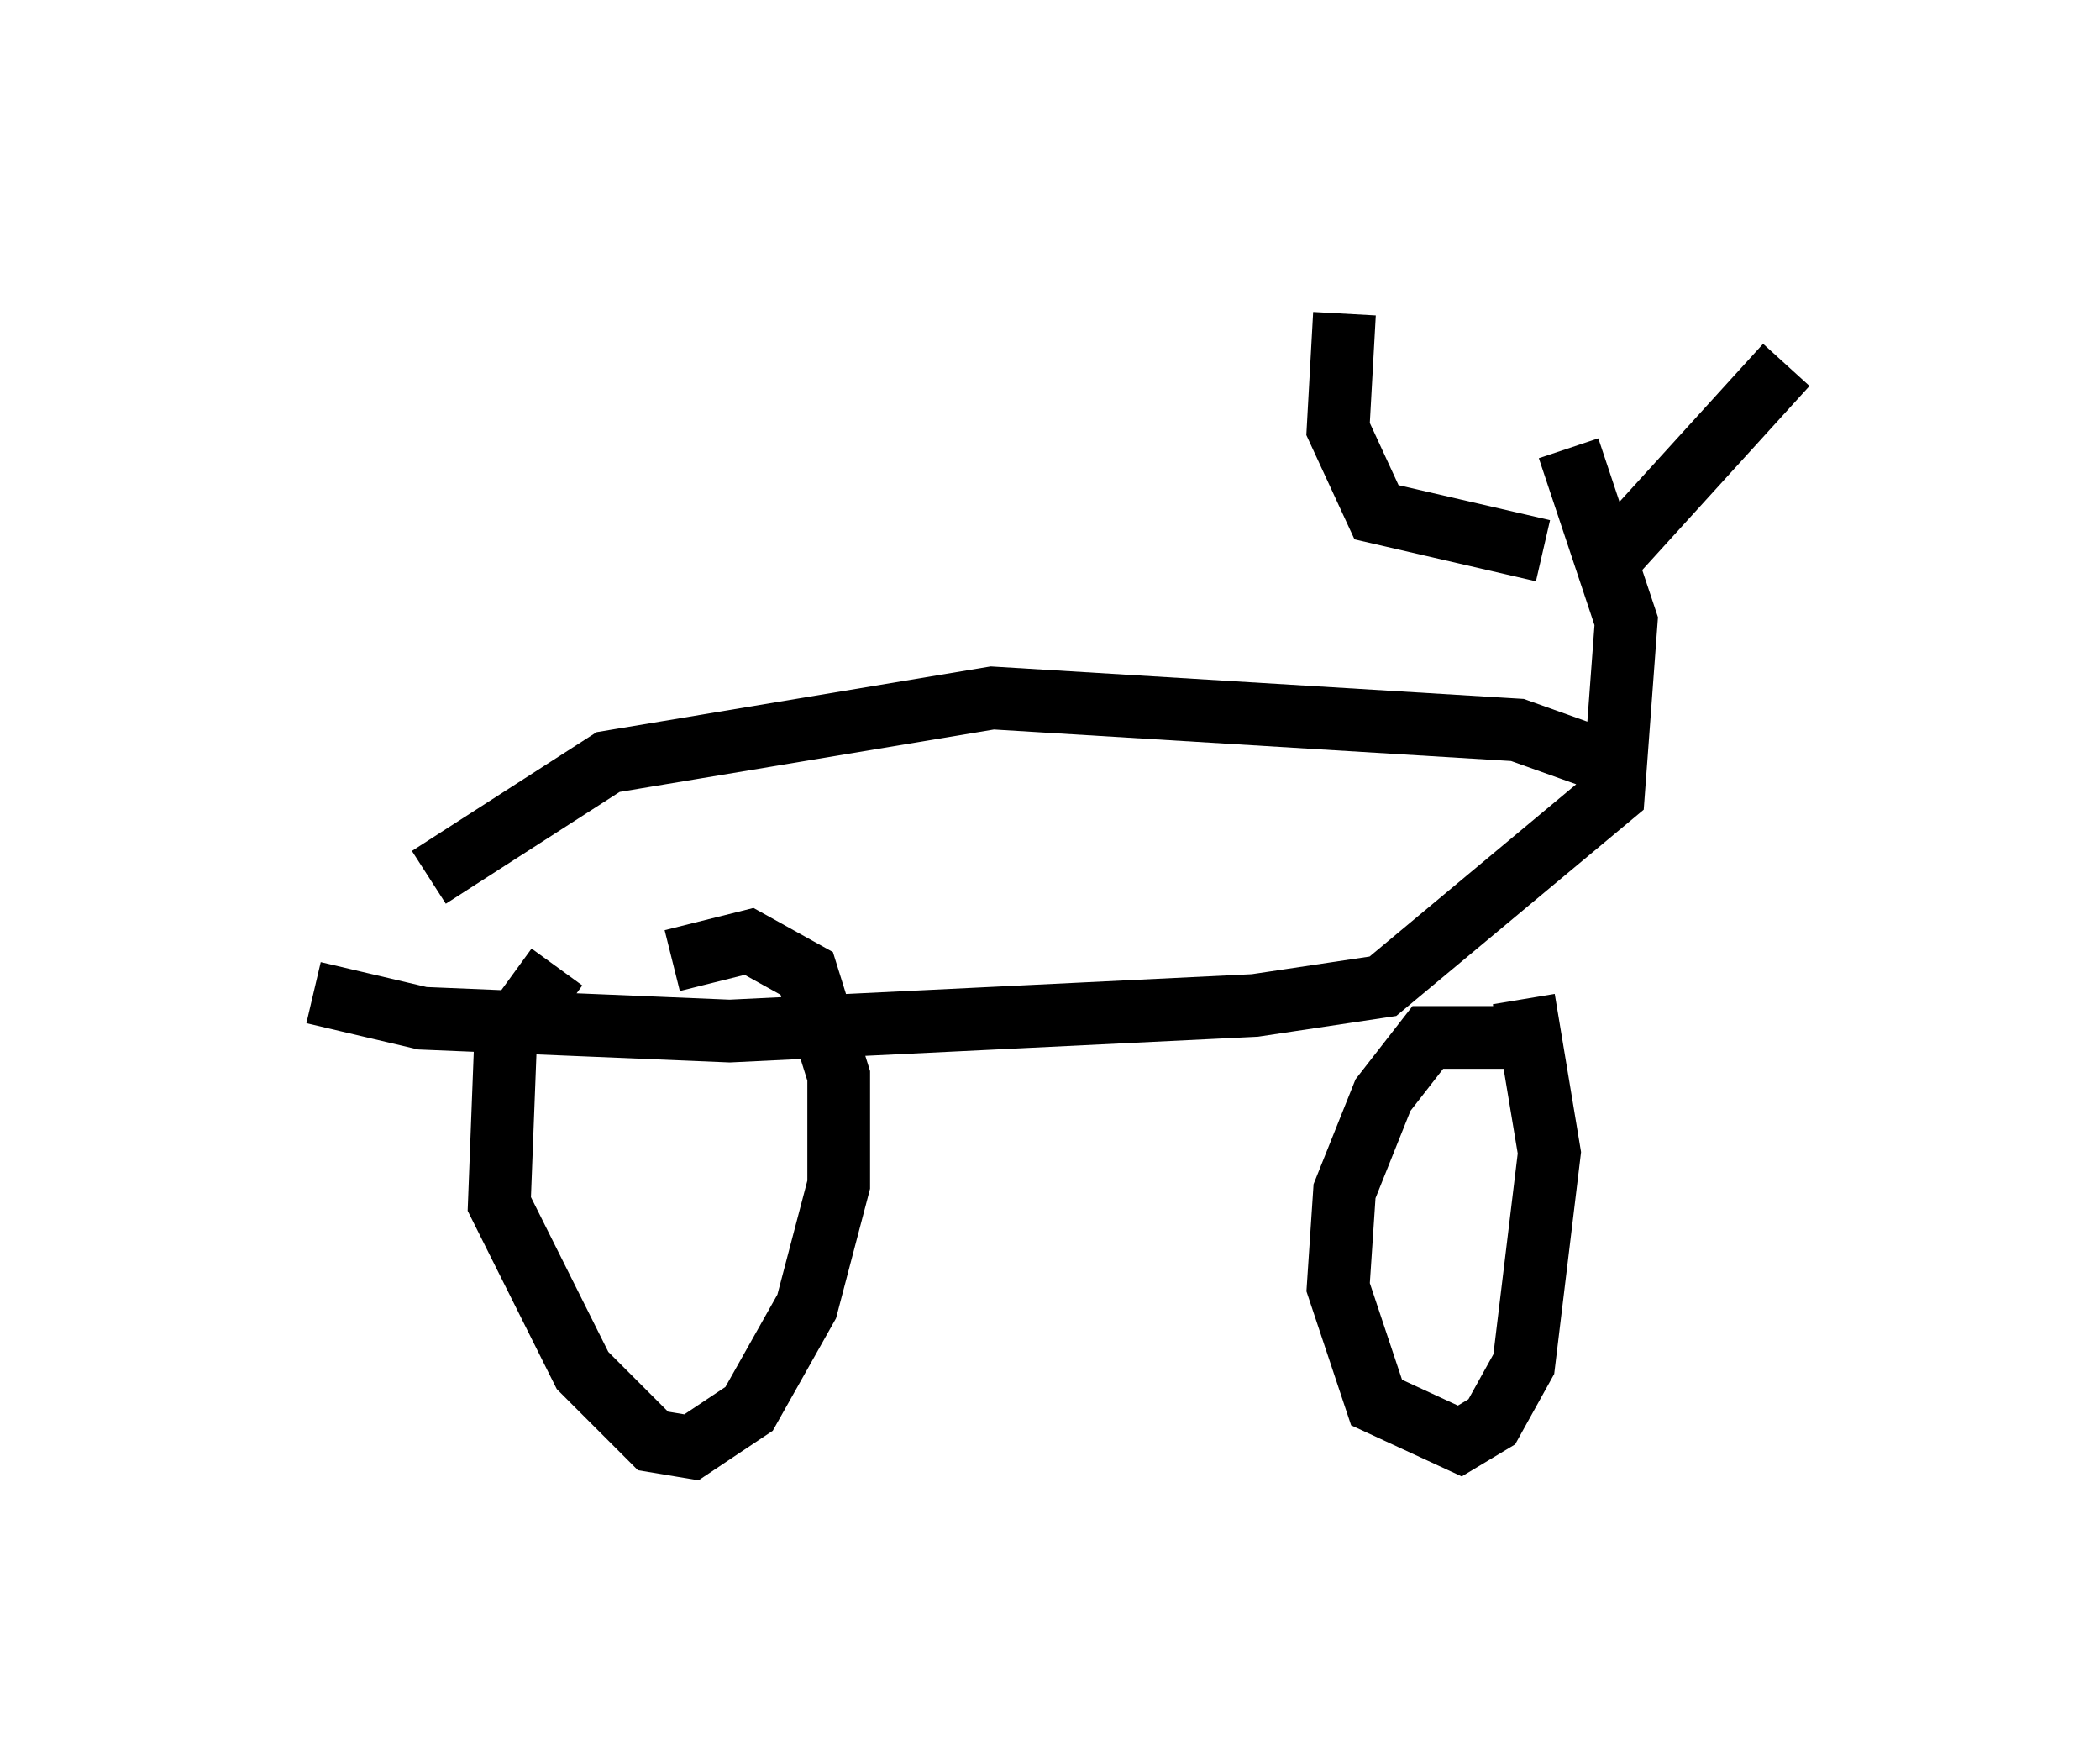 <?xml version="1.0" encoding="utf-8" ?>
<svg baseProfile="full" height="28.069" version="1.1" width="33.479" xmlns="http://www.w3.org/2000/svg" xmlns:ev="http://www.w3.org/2001/xml-events" xmlns:xlink="http://www.w3.org/1999/xlink"><defs /><rect fill="white" height="28.069" width="33.479" x="0" y="0" /><path d="M10.104, 15.413 m-1.225, 0.0 l-0.817, 1.123 -0.102, 2.654 l1.327, 2.654 1.123, 1.123 l0.613, 0.102 0.919, -0.613 l0.919, -1.633 0.51, -1.94 l0.0, -1.735 -0.51, -1.633 l-0.919, -0.51 -1.225, 0.306 m13.986, 1.225 l-1.94, 0.0 -0.715, 0.919 l-0.613, 1.531 -0.102, 1.531 l0.613, 1.838 1.327, 0.613 l0.51, -0.306 0.51, -0.919 l0.408, -3.369 -0.408, -2.45 m-19.294, -0.102 l1.735, 0.408 4.9, 0.204 l8.371, -0.408 2.042, -0.306 l3.675, -3.063 0.204, -2.756 l-0.919, -2.756 m-0.408, 1.633 l-2.654, -0.613 -0.613, -1.327 l0.102, -1.838 m3.981, 4.185 l3.063, -3.369 m-2.858, 6.329 l-1.429, -0.51 -8.371, -0.51 l-6.125, 1.021 -2.858, 1.838 " fill="none" stroke="black" stroke-width="1" /></svg>